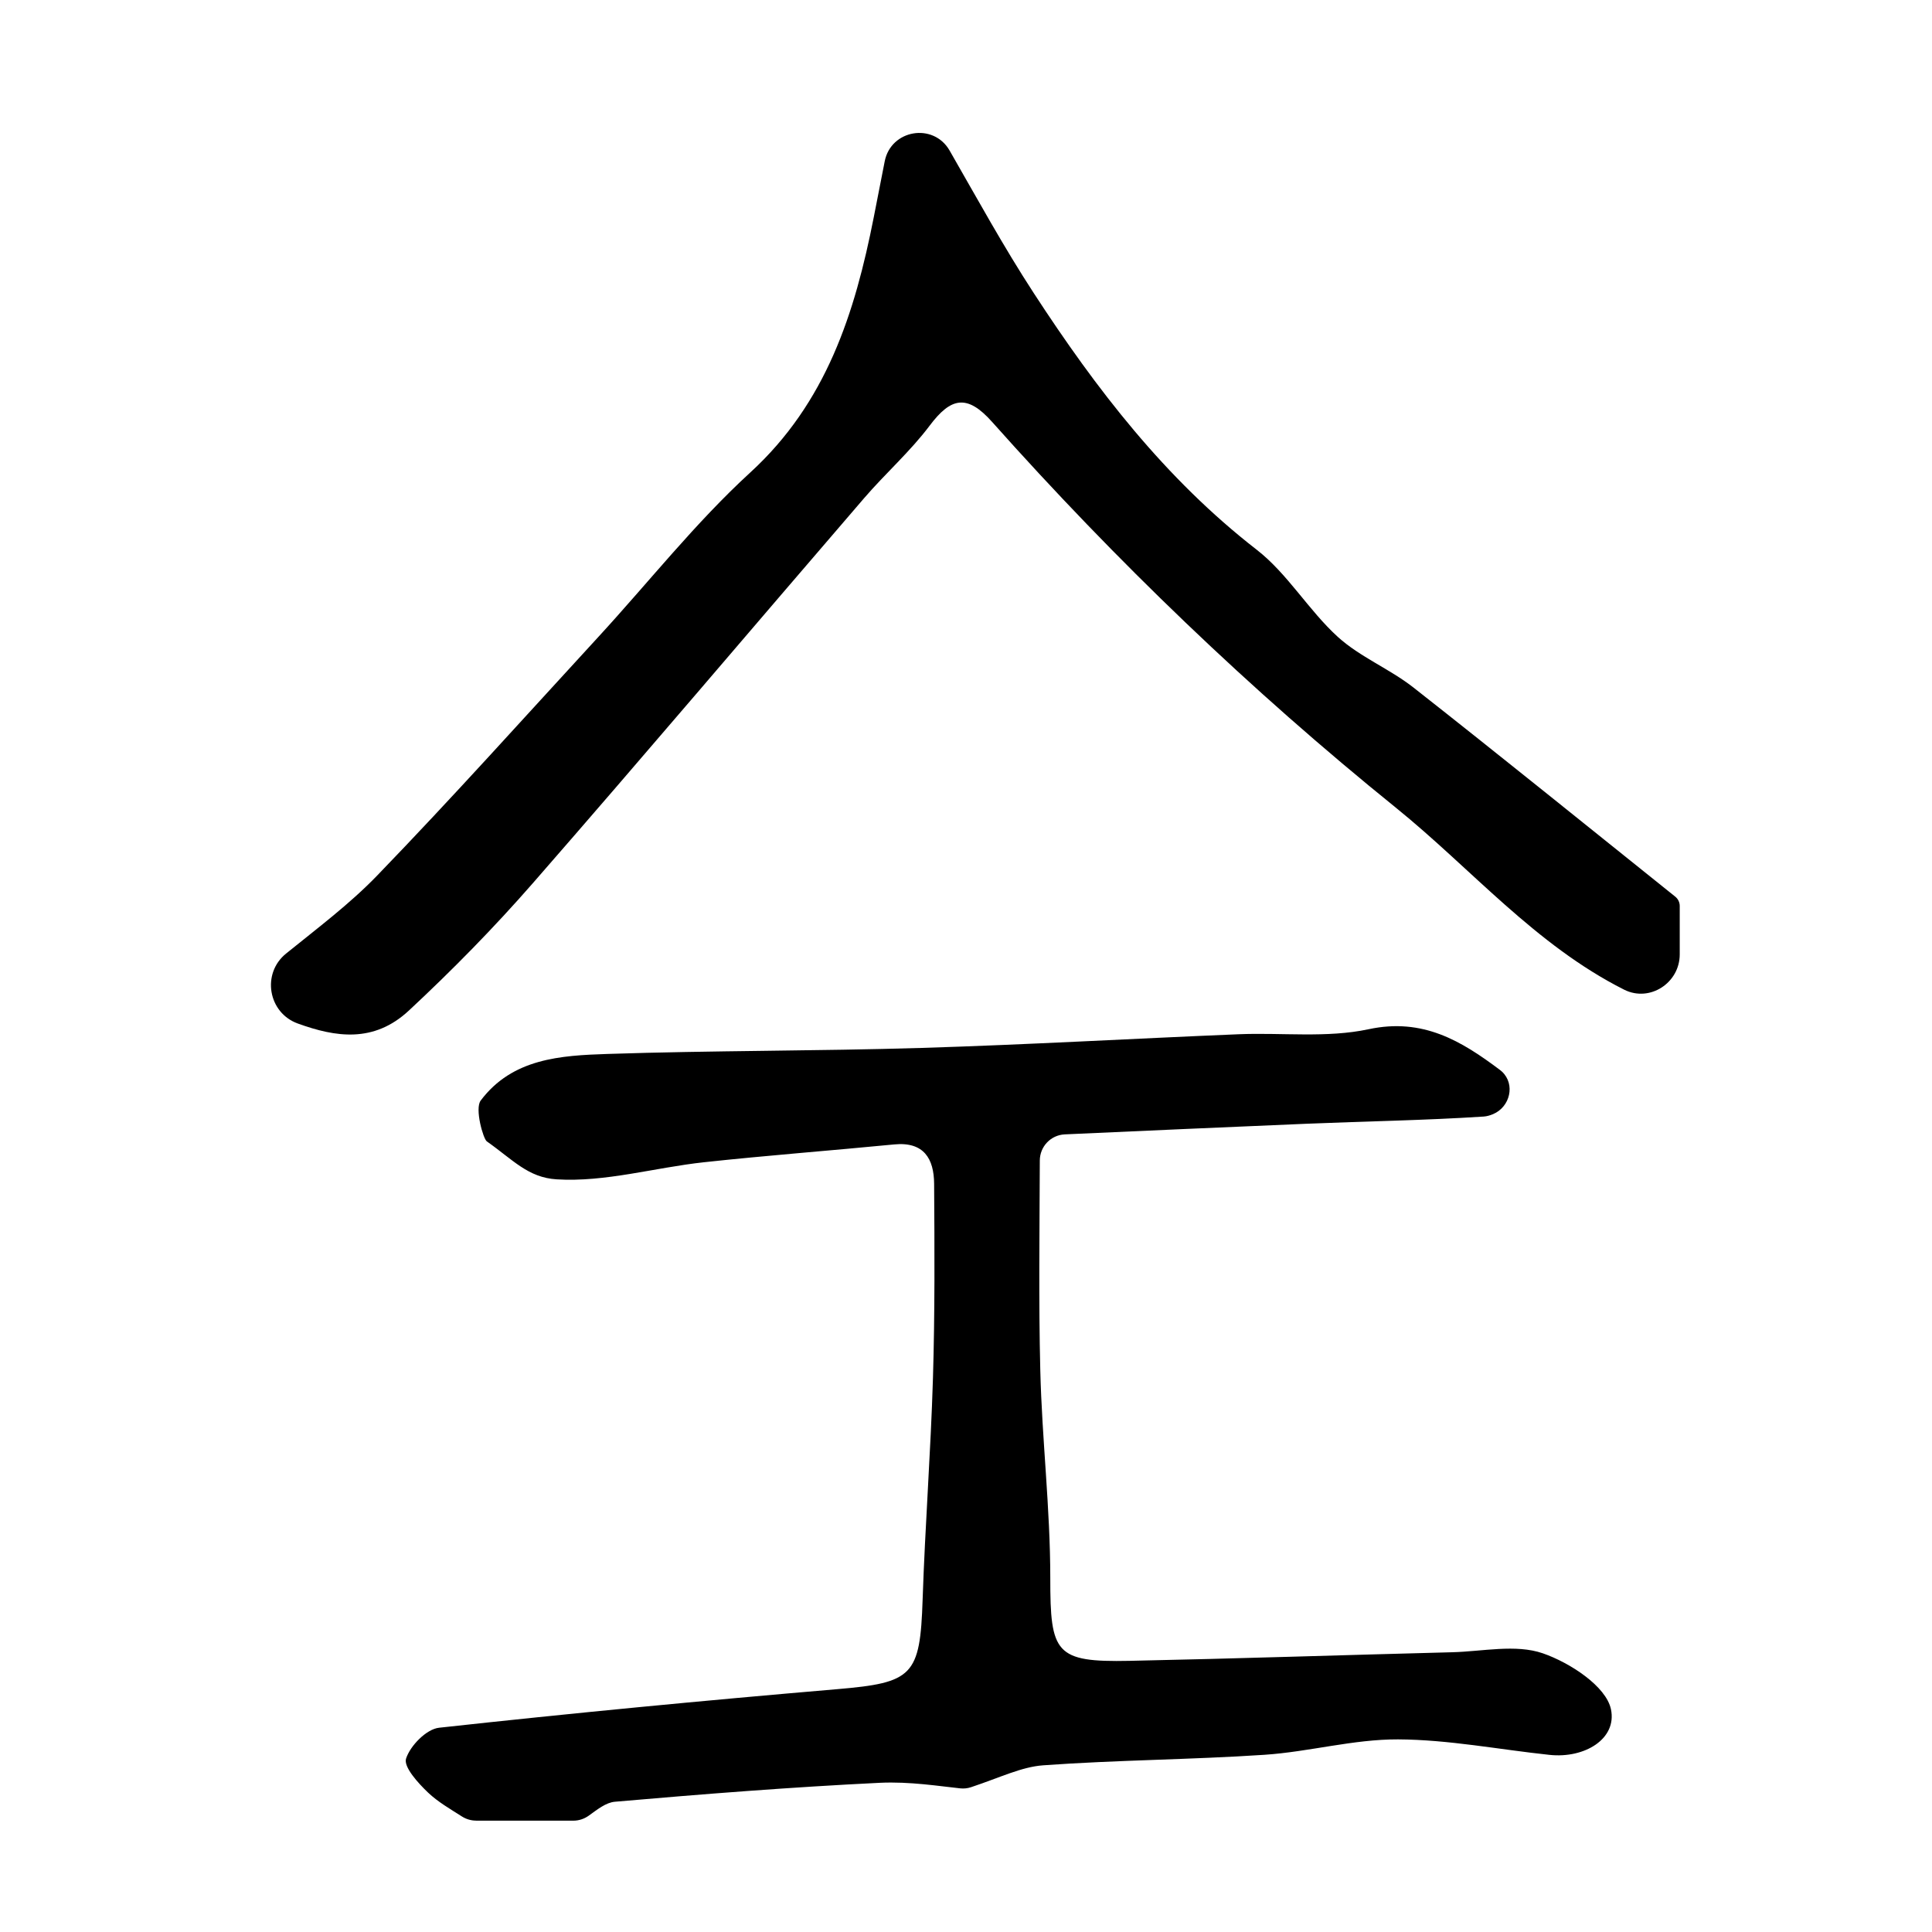 <?xml version="1.0" encoding="utf-8"?>
<svg version="1.1" id="zdic.net" xmlns="http://www.w3.org/2000/svg" xmlns:xlink="http://www.w3.org/1999/xlink" x="0px" y="0px"
	 viewBox="0 0 400 400" style="enable-background:new 0 0 400 400;" xml:space="preserve">
<g>
	<path d="M98.57,376.94c-1.03,0-2.05-0.3-2.92-0.85c-2.44-1.56-4.98-3.01-7.03-4.96c-2.06-1.96-5.1-5.31-4.55-7.03
		c0.86-2.67,4.22-6.11,6.83-6.39c27.42-3.01,54.88-5.64,82.37-7.98c15.74-1.34,17.23-2.74,17.75-18.58
		c0.51-15.29,1.68-30.56,2.14-45.86c0.4-13.4,0.33-26.81,0.24-40.22c-0.04-5.14-2.1-8.73-8.25-8.13
		c-13.13,1.28-26.29,2.27-39.4,3.69c-10.21,1.11-20.45,4.16-30.51,3.54c-5.93-0.37-9.02-4.04-14.45-7.86
		c-0.75-0.53-2.53-6.77-1.27-8.45c6.57-8.75,16.59-9.33,26.21-9.65c21.68-0.72,43.39-0.59,65.08-1.25
		c21.88-0.67,43.74-1.93,65.62-2.83c9-0.37,18.28,0.81,26.93-1.04c11.23-2.41,19.21,2.43,27.19,8.43c0.15,0.11,0.29,0.23,0.43,0.36
		c2.79,2.63,1.67,7.3-1.86,8.79c-0.64,0.27-1.28,0.45-1.93,0.5c-12.21,0.79-24.46,0.98-36.69,1.49c-16.72,0.69-33.44,1.46-50.04,2.2
		c-2.9,0.13-5.17,2.51-5.18,5.42c-0.05,14.75-0.25,29.08,0.1,43.4c0.35,14.36,2.07,28.7,2.07,43.05
		c-0.01,15.57,1.04,17.44,16.38,17.13c22.27-0.46,44.54-1.21,66.81-1.78c6.31-0.16,13.16-1.72,18.78,0.22
		c5.61,1.94,13.1,6.81,14.11,11.58c1.29,6.12-5.42,10.22-12.7,9.45c-10.47-1.11-20.92-3.16-31.38-3.21
		c-9.21-0.04-18.39,2.57-27.64,3.19c-15.26,1.02-30.59,1.07-45.84,2.18c-4.51,0.33-8.88,2.52-14.93,4.53
		c-0.72,0.24-1.48,0.32-2.24,0.24c-4.16-0.43-10.43-1.45-16.64-1.15c-18.3,0.89-36.59,2.33-54.84,3.92
		c-1.89,0.16-3.66,1.62-5.45,2.9c-0.93,0.66-2.03,1.02-3.17,1.02H98.57z"/>
	<path d="M59.21,197.44c6.45-5.23,13.14-10.23,18.87-16.16c15.64-16.19,30.67-32.96,45.91-49.53
		c10.42-11.34,20.03-23.56,31.34-33.92c15.79-14.46,21.66-33.01,25.57-52.84c0.76-3.86,1.52-7.73,2.27-11.59
		c1.29-6.59,10.08-8.06,13.43-2.24c5.7,9.92,11.2,19.97,17.44,29.54c12.89,19.8,27.18,38.4,46.15,53.12
		c6.4,4.97,10.73,12.53,16.79,18.04c4.6,4.18,10.75,6.62,15.68,10.5c18.17,14.28,36.14,28.83,54.18,43.28
		c0.59,0.47,0.93,1.18,0.93,1.93v10.03c0,5.89-6.17,9.93-11.45,7.33c-0.03-0.02-0.07-0.03-0.1-0.05
		c-18.38-9.27-31.59-25.02-47.24-37.67c-30.19-24.39-57.87-51.01-83.58-79.86c-5.19-5.83-8.54-5.06-12.92,0.77
		c-4.03,5.36-9.15,9.88-13.55,14.99c-22.88,26.56-45.54,53.31-68.59,79.72c-8.06,9.23-16.7,18.03-25.67,26.38
		c-7.29,6.79-15.18,5.53-23.01,2.7C55.5,209.69,54.13,201.56,59.21,197.44z"/>
</g>
</svg>
